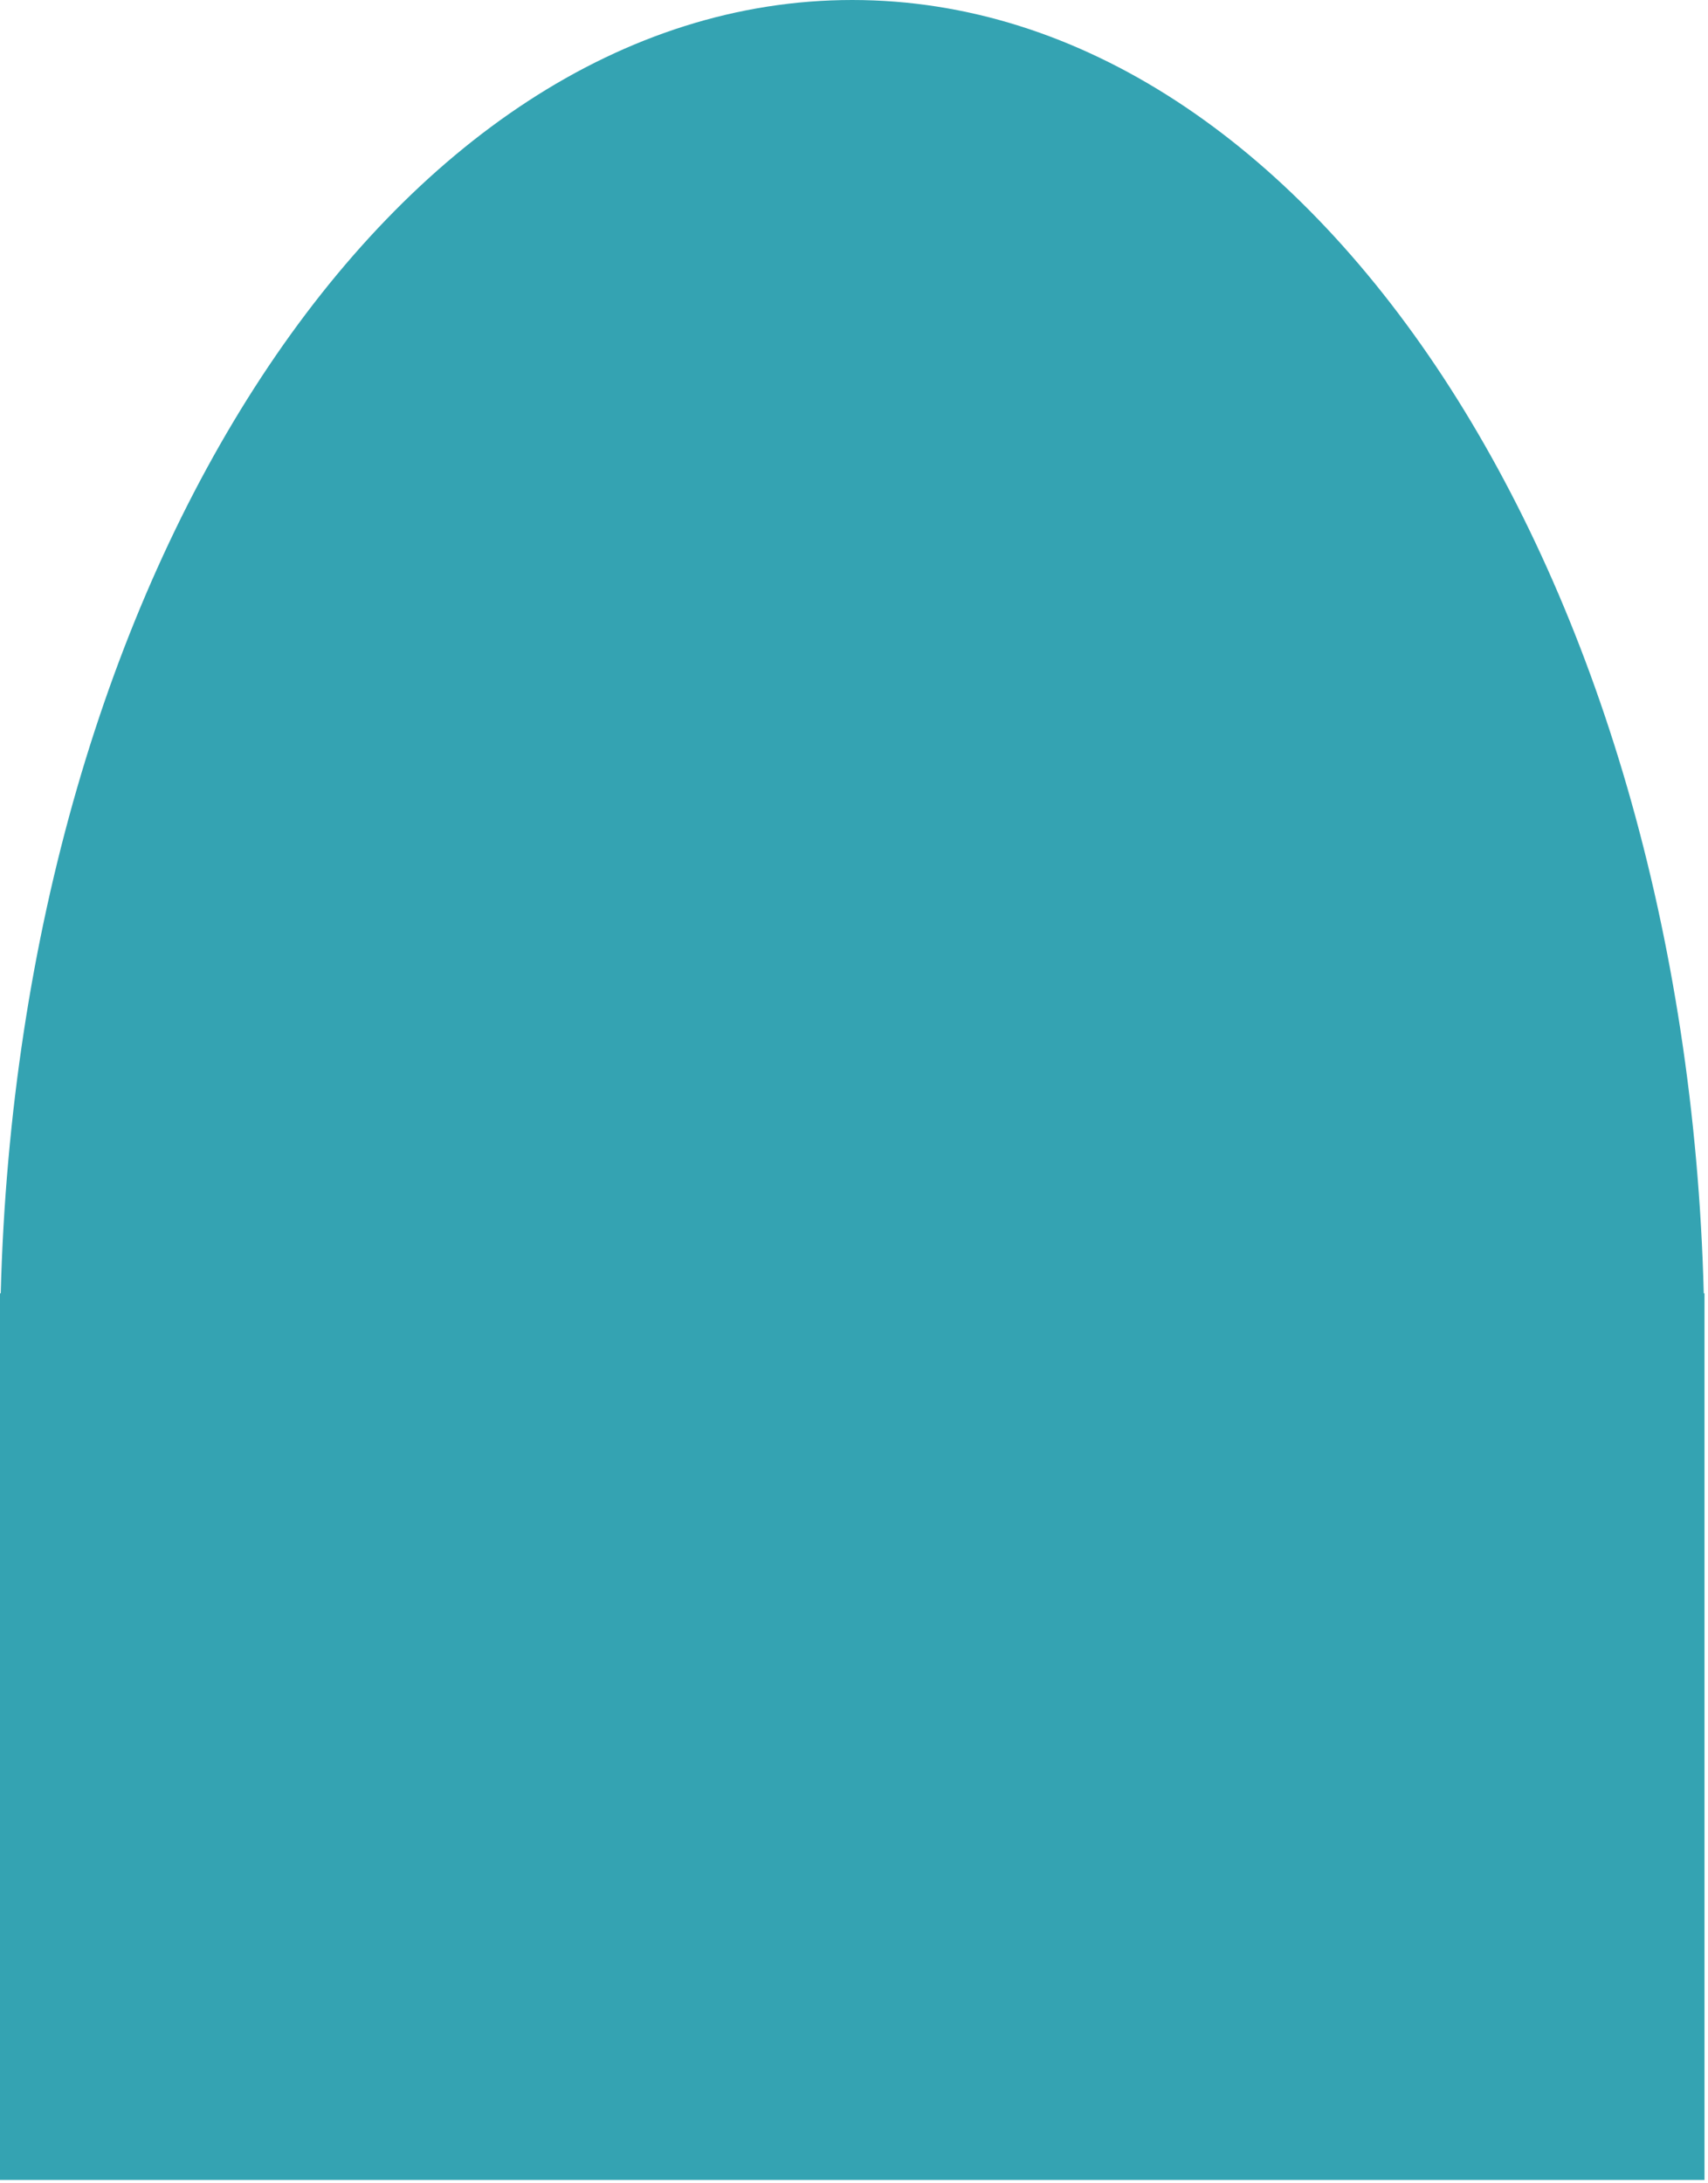 <svg width="126" height="161" viewBox="0 0 126 161" fill="none" xmlns="http://www.w3.org/2000/svg">
<path fill-rule="evenodd" clip-rule="evenodd" d="M0.054 95.37H0V160.754H125.741V95.37H125.687C124.308 42.33 96.712 0 62.871 0C29.029 0 1.433 42.33 0.054 95.37Z" fill="#34A3B2"/>
</svg>
